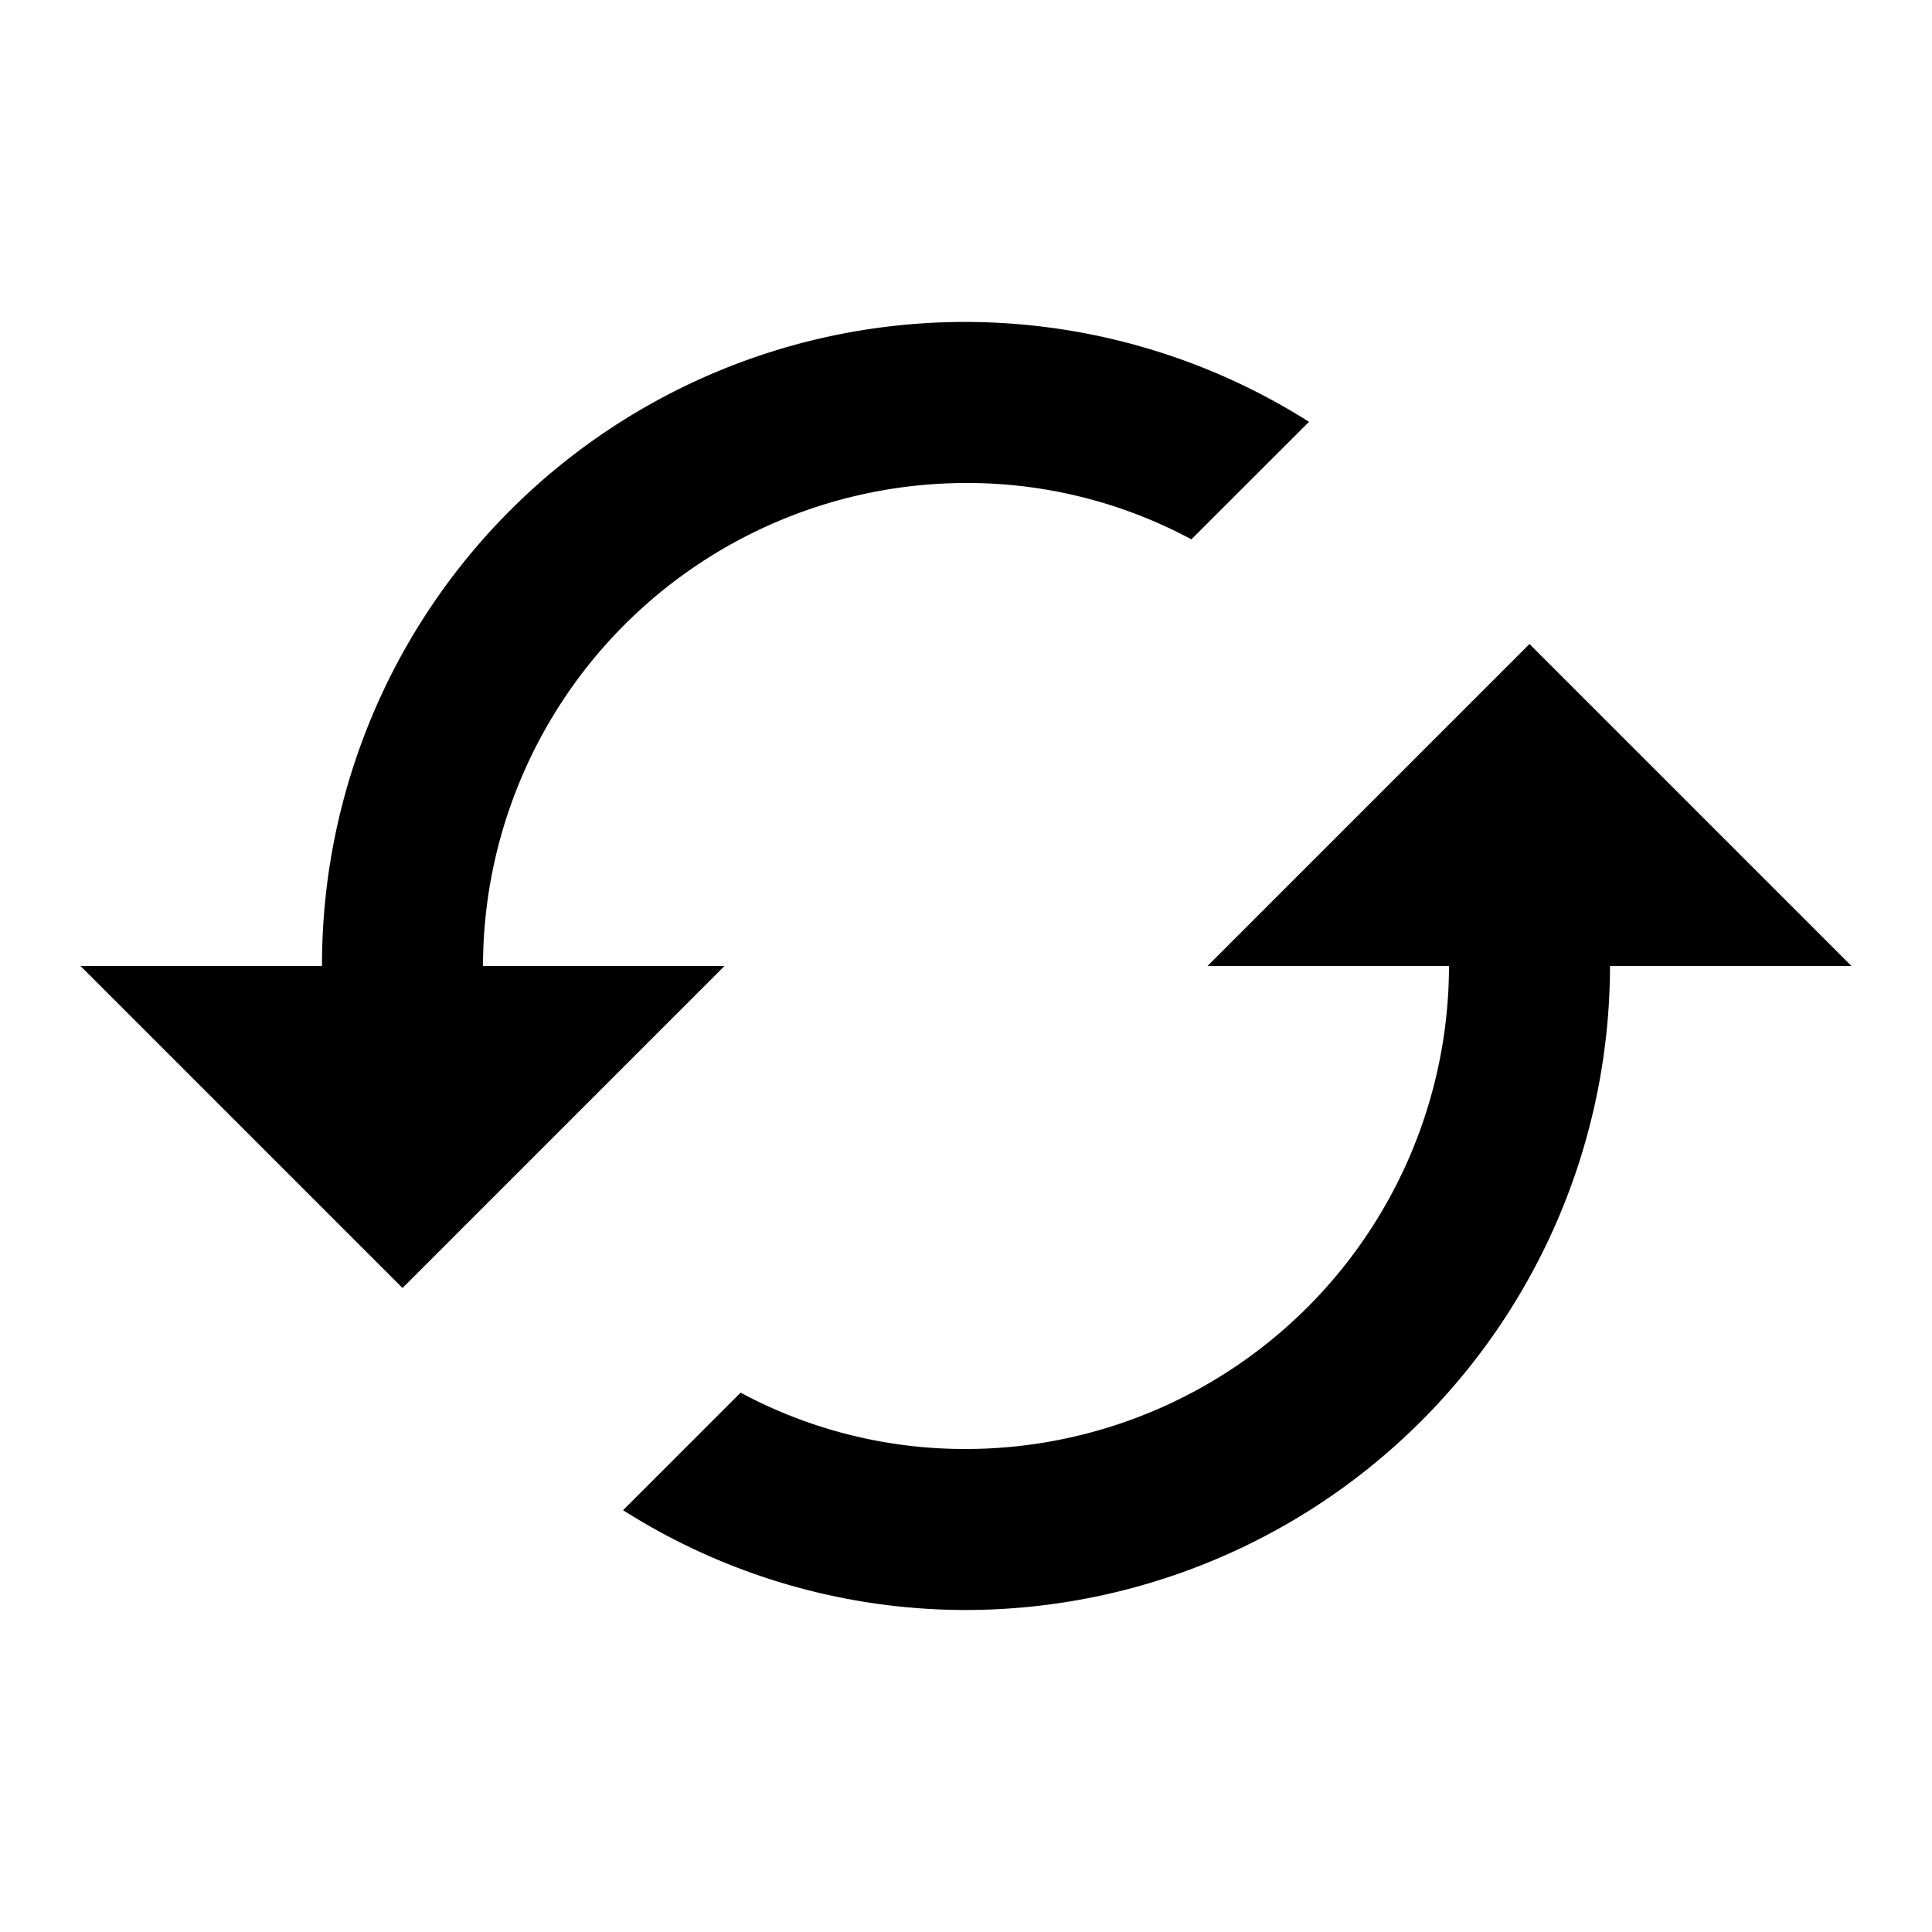<svg xmlns="http://www.w3.org/2000/svg" width="24" height="24" viewBox="0 0 24 24">
  <g id="icon_action_cached_24px" data-name="icon/action/cached_24px" transform="translate(0)">
    <rect id="Boundary" width="24" height="24" transform="translate(0)" fill="none"/>
    <path id="_Color" data-name=" ↳Color" d="M11,16a7.943,7.943,0,0,1-4.26-1.24L8.2,13.3A5.886,5.886,0,0,0,11,14a6.007,6.007,0,0,0,6-6H14l4-4,4,4H19A8.01,8.01,0,0,1,11,16ZM4,12H4L0,8H3A7.986,7.986,0,0,1,15.261,1.24L13.8,2.7A5.886,5.886,0,0,0,11,2,6.007,6.007,0,0,0,5,8H8L4,12Z" transform="translate(1 4)" />
  </g>
</svg>
